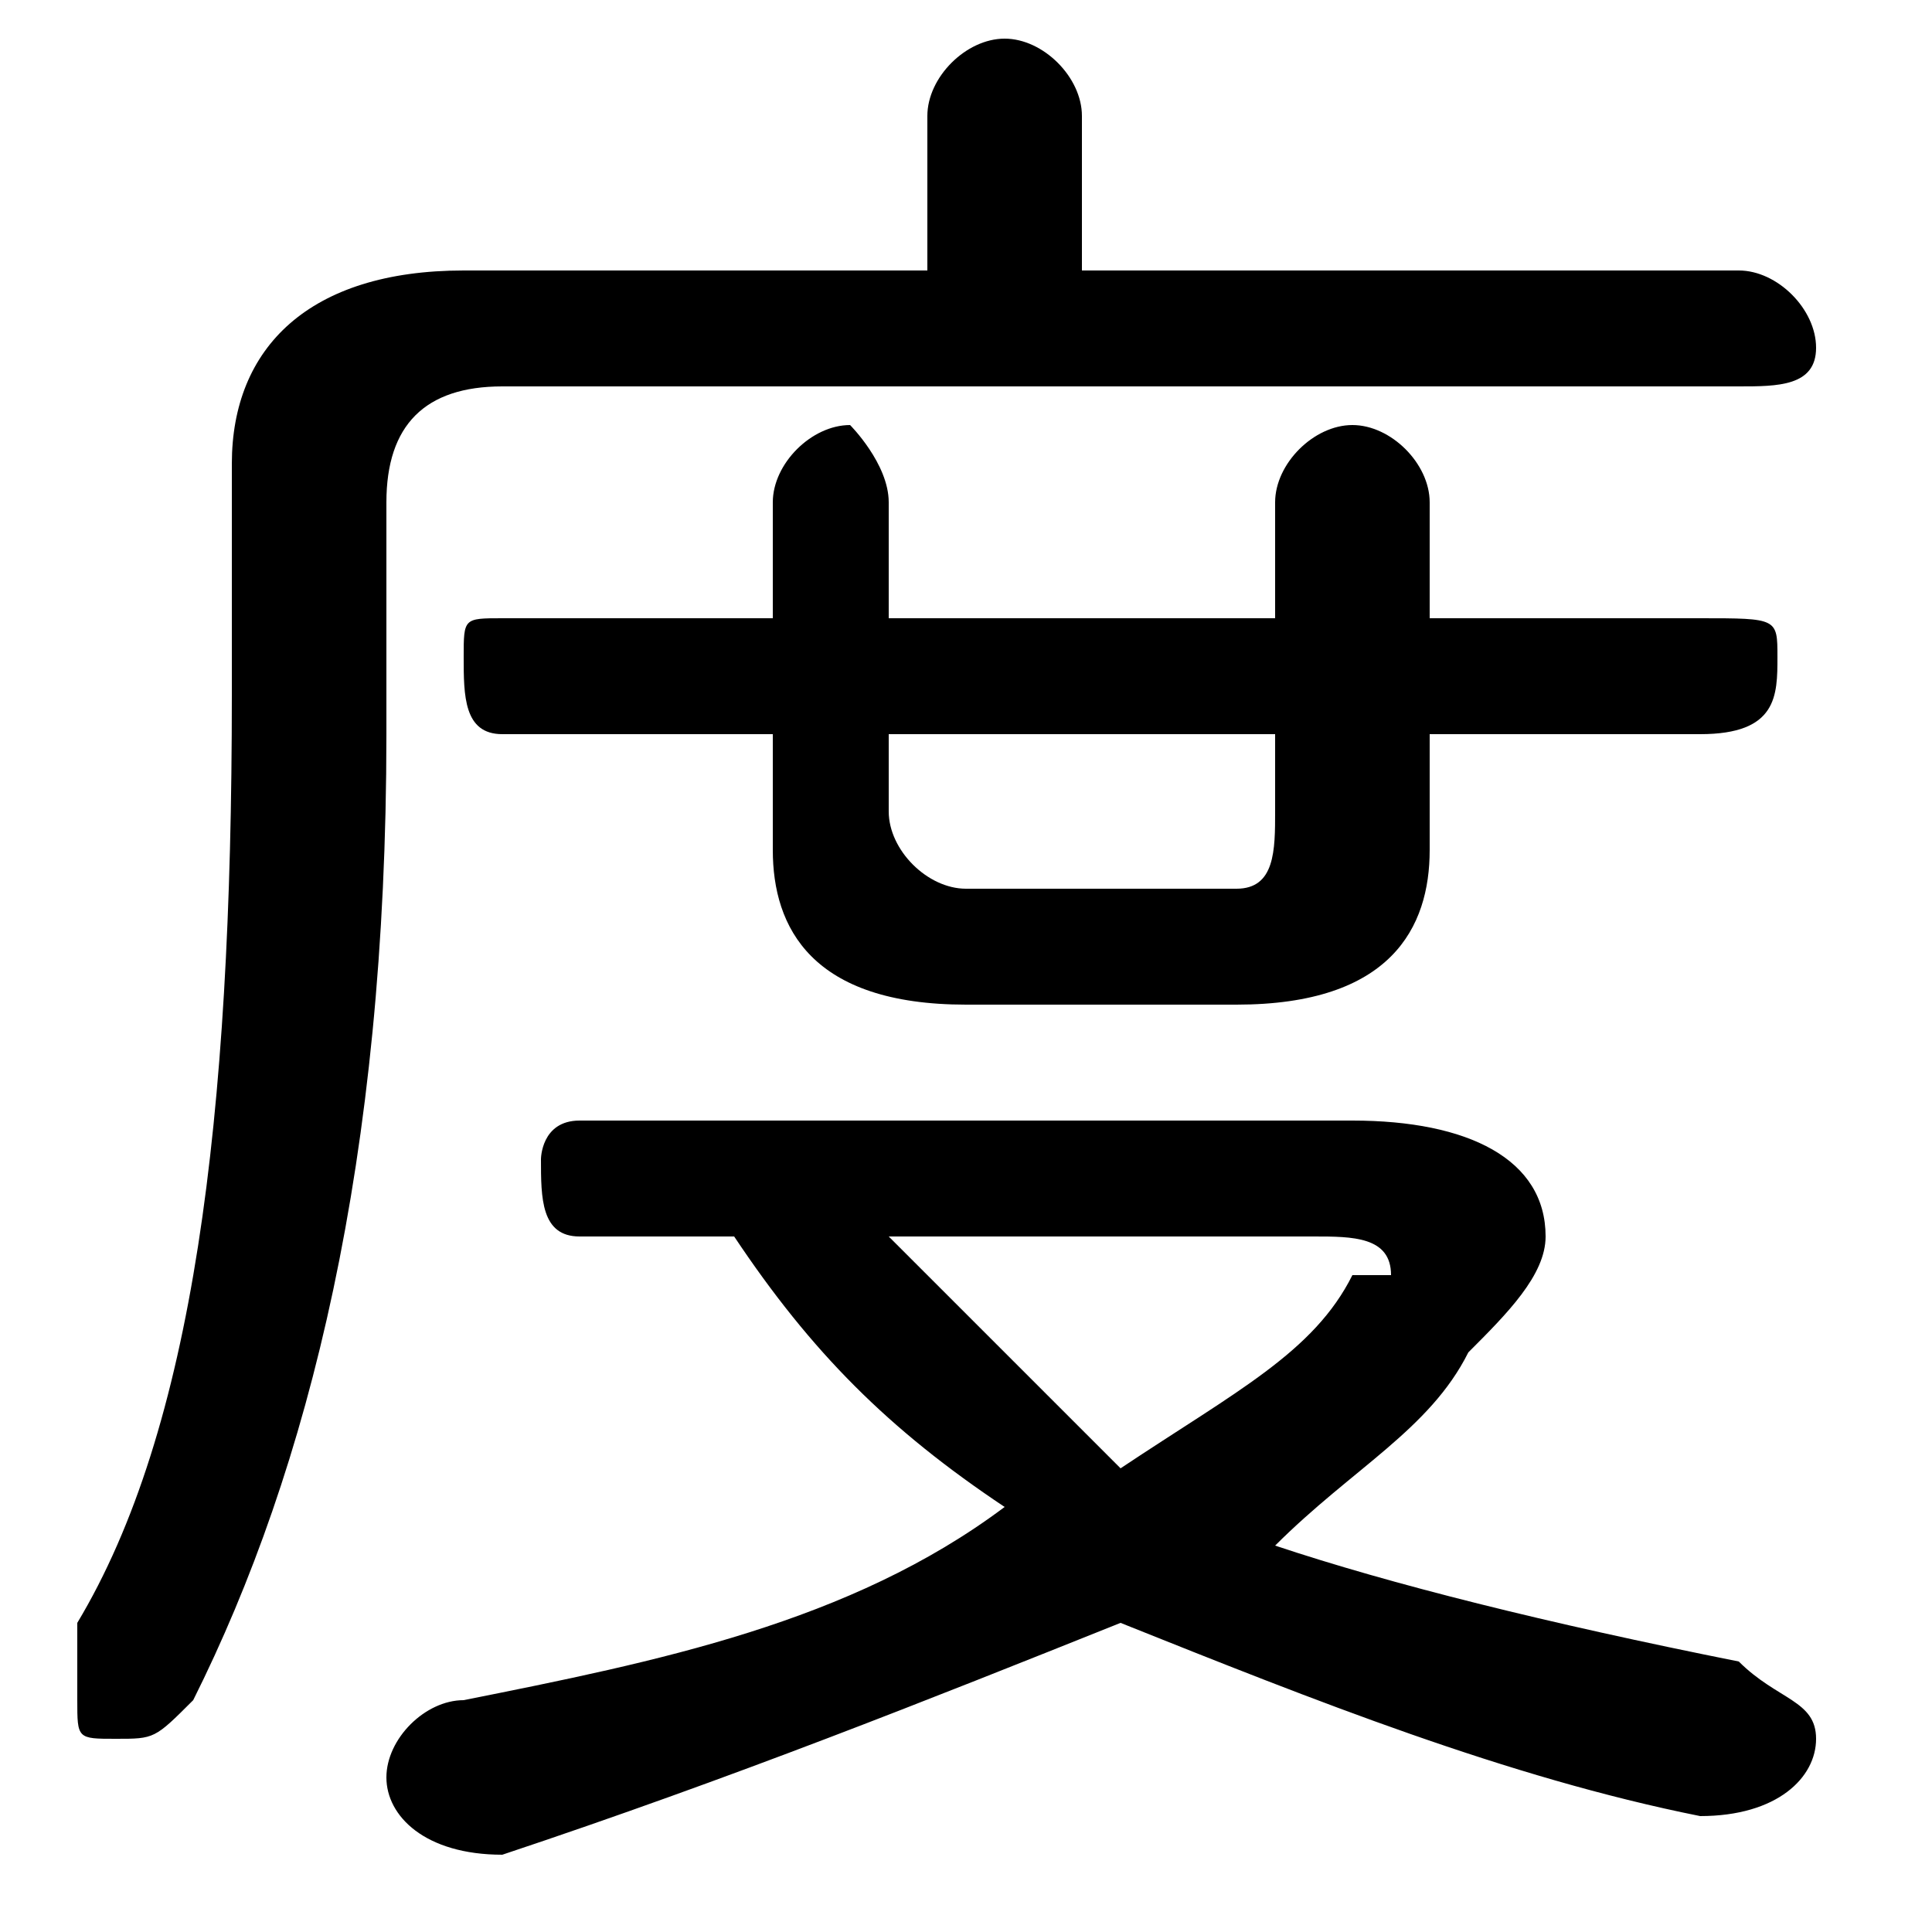 <svg xmlns="http://www.w3.org/2000/svg" viewBox="0 -44.0 50.0 50.0">
    <rect x="0" y="-44.0" width="50.0" height="50.0" fill="#808080" stroke="none"/>
    <g transform="scale(1, -1)">
        <!-- ボディの枠 -->
        <rect x="0" y="-6.0" width="50.0" height="50.0"
            stroke="white" fill="white"/>
        <!-- グリフ座標系の原点 -->
        <circle cx="0" cy="0" r="5" fill="white"/>
        <!-- グリフのアウトライン -->
        <g style="fill:black;stroke:#000000;stroke-width:0;stroke-linecap:round;stroke-linejoin:round;">
        <path d="M 28.0 37.0 L 28.0 41.0 C 28.0 42.0 27.0 43.0 26.0 43.0 C 25.0 43.0 24.0 42.0 24.0 41.0 L 24.0 37.0 L 12.0 37.0 C 8.0 37.0 6.0 35.0 6.0 32.0 L 6.0 26.0 C 6.0 15.0 5.0 7.0 2.0 2.0 C 2.0 1.0 2.0 1.0 2.0 0.0 C 2.0 -1.0 2.0 -1.0 3.0 -1.0 C 4.0 -1.0 4.0 -1.0 5.0 0.0 C 8.0 6.0 10.0 14.0 10.0 25.0 L 10.0 31.0 C 10.0 33.0 11.0 34.0 13.0 34.0 L 45.0 34.0 C 46.0 34.0 47.0 34.0 47.0 35.0 C 47.0 36.0 46.0 37.0 45.0 37.0 Z M 15.0 15.0 C 14.0 15.0 14.0 14.0 14.0 14.0 C 14.0 13.0 14.0 12.0 15.0 12.0 L 19.0 12.0 C 21.0 9.0 23.0 7.0 26.0 5.0 C 22.0 2.0 17.0 1.0 12.0 -0.0 C 11.0 -0.0 10.0 -1.0 10.0 -2.0 C 10.0 -3.0 11.0 -4.0 13.0 -4.0 C 19.0 -2.0 24.0 -0.0 29.0 2.0 C 34.0 -0.0 39.0 -2.0 44.0 -3.0 C 46.0 -3.0 47.0 -2.0 47.0 -1.0 C 47.0 -0.0 46.0 0.0 45.0 1.0 C 40.0 2.0 36.0 3.0 33.0 4.0 C 35.0 6.0 37.0 7.0 38.0 9.0 C 39.0 10.0 40.0 11.0 40.0 12.0 C 40.0 14.0 38.0 15.0 35.0 15.0 Z M 34.0 12.0 C 35.0 12.0 36.0 12.0 36.0 11.0 C 36.0 11.0 35.0 11.0 35.0 11.0 C 34.0 9.0 32.0 8.0 29.0 6.0 C 27.0 8.0 25.0 10.0 23.0 12.0 Z M 37.0 25.0 L 44.0 25.0 C 46.0 25.0 46.0 26.0 46.0 27.0 C 46.0 28.0 46.0 28.0 44.0 28.0 L 37.0 28.0 L 37.0 31.0 C 37.0 32.0 36.0 33.0 35.0 33.0 C 34.0 33.0 33.0 32.0 33.0 31.0 L 33.0 28.0 L 23.0 28.0 L 23.0 31.0 C 23.0 32.0 22.0 33.0 22.0 33.0 C 21.0 33.0 20.0 32.0 20.0 31.0 L 20.0 28.0 L 13.0 28.0 C 12.0 28.0 12.0 28.0 12.0 27.0 C 12.0 26.0 12.0 25.0 13.0 25.0 L 20.0 25.0 L 20.0 22.0 C 20.0 20.0 21.0 18.0 25.0 18.0 L 32.0 18.0 C 36.0 18.0 37.0 20.0 37.0 22.0 Z M 33.0 25.0 L 33.0 23.0 C 33.0 22.0 33.0 21.0 32.0 21.0 L 25.0 21.0 C 24.0 21.0 23.0 22.0 23.0 23.0 L 23.0 25.0 Z"/>
    </g>
    </g>
</svg>
